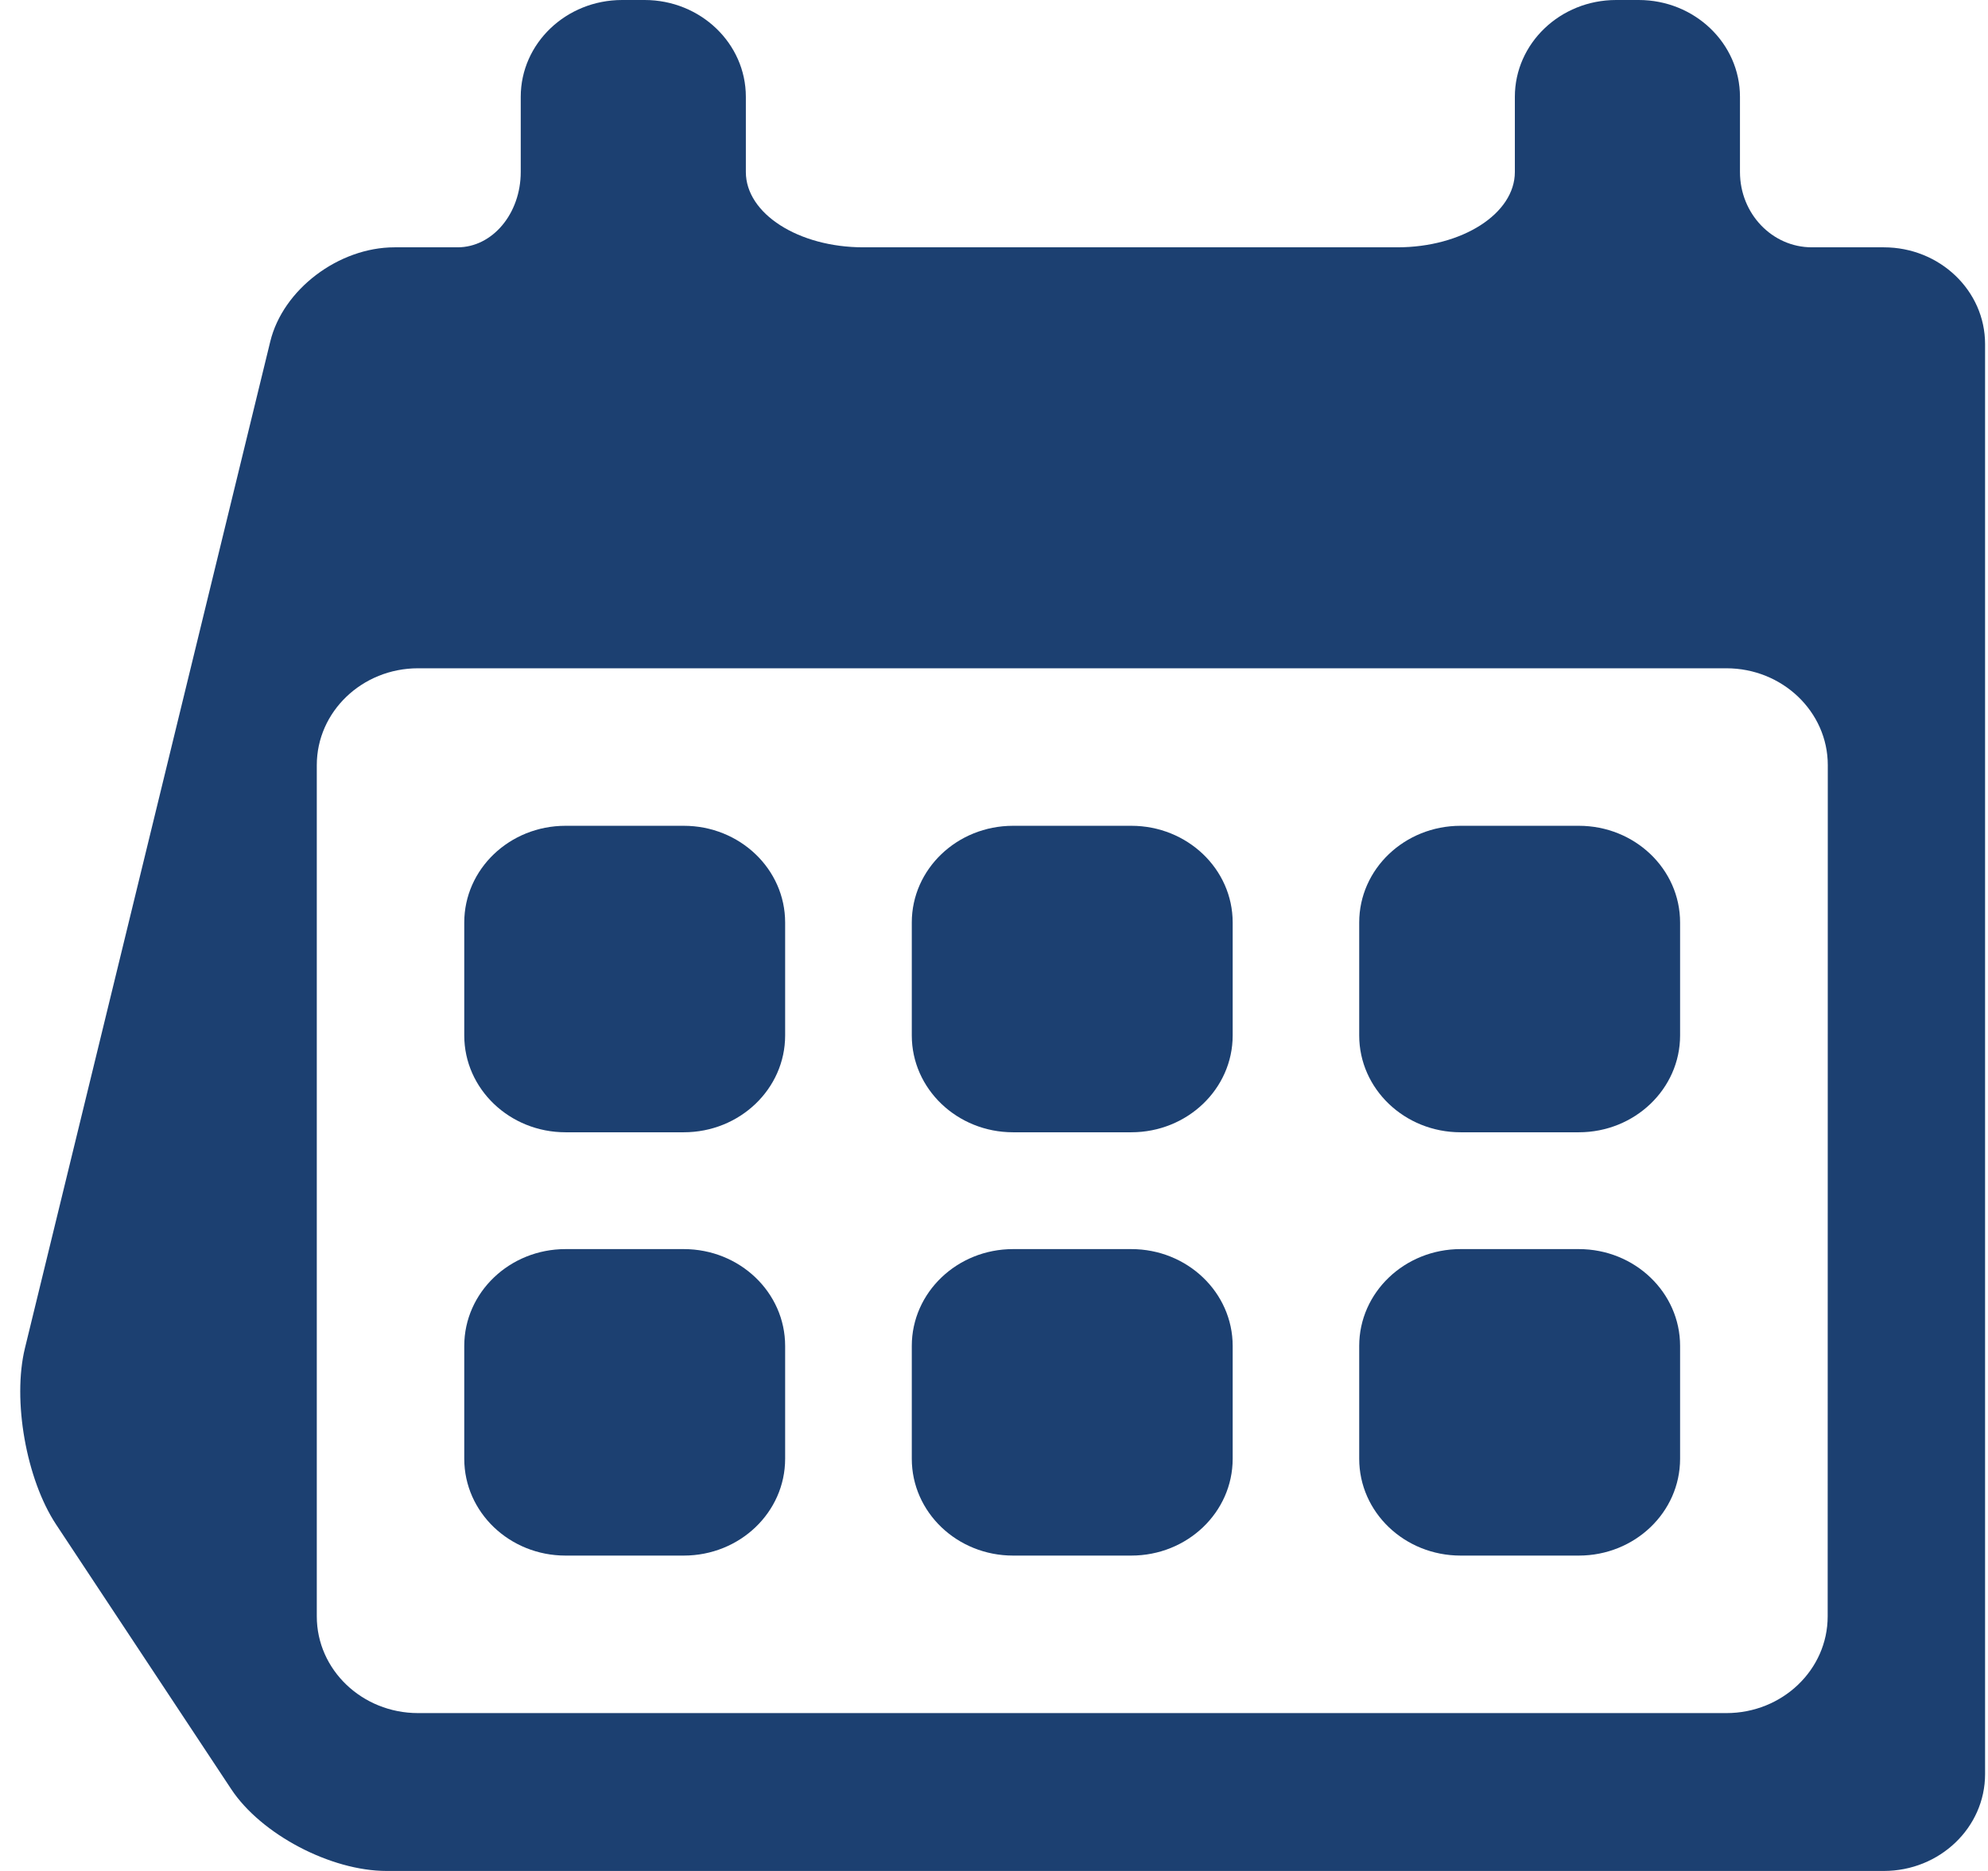 <svg width="17" height="16" viewBox="0 0 17 16" fill="none" xmlns="http://www.w3.org/2000/svg">
<path d="M5.847 7.062H4.836C4.358 7.062 3.97 7.432 3.97 7.889V8.855C3.97 9.312 4.358 9.683 4.836 9.683H5.847C6.326 9.683 6.714 9.312 6.714 8.855V7.889C6.714 7.432 6.326 7.062 5.847 7.062Z" fill="#1C4071"/>
<path d="M9.674 7.062H8.663C8.185 7.062 7.797 7.432 7.797 7.889V8.855C7.797 9.312 8.185 9.683 8.663 9.683H9.674C10.153 9.683 10.541 9.312 10.541 8.855V7.889C10.541 7.432 10.153 7.062 9.674 7.062Z" fill="#1C4071"/>
<path d="M13.501 7.062H12.49C12.011 7.062 11.623 7.432 11.623 7.889V8.855C11.623 9.312 12.011 9.683 12.49 9.683H13.501C13.979 9.683 14.367 9.312 14.367 8.855V7.889C14.367 7.432 13.979 7.062 13.501 7.062Z" fill="#1C4071"/>
<path d="M5.847 10.682H4.836C4.358 10.682 3.97 11.053 3.97 11.51V12.475C3.97 12.933 4.358 13.303 4.836 13.303H5.847C6.326 13.303 6.714 12.933 6.714 12.475V11.51C6.714 11.053 6.326 10.682 5.847 10.682Z" fill="#1C4071"/>
<path d="M9.674 10.682H8.663C8.185 10.682 7.797 11.053 7.797 11.51V12.475C7.797 12.933 8.185 13.303 8.663 13.303H9.674C10.153 13.303 10.541 12.933 10.541 12.475V11.51C10.541 11.053 10.153 10.682 9.674 10.682Z" fill="#1C4071"/>
<path d="M13.501 10.682H12.49C12.011 10.682 11.623 11.053 11.623 11.51V12.475C11.623 12.933 12.011 13.303 12.49 13.303H13.501C13.979 13.303 14.367 12.933 14.367 12.475V11.51C14.367 11.053 13.979 10.682 13.501 10.682Z" fill="#1C4071"/>
<path d="M15.494 2.115C15.154 2.115 14.879 1.827 14.879 1.471V0.828C14.879 0.371 14.491 0 14.013 0H13.82C13.342 0 12.954 0.371 12.954 0.828C12.954 0.828 12.954 1.116 12.954 1.471C12.954 1.827 12.504 2.115 11.949 2.115H7.383C6.828 2.115 6.378 1.827 6.378 1.471V0.828C6.378 0.371 5.99 0 5.512 0H5.32C4.841 0 4.453 0.371 4.453 0.828C4.453 0.828 4.453 1.116 4.453 1.471C4.453 1.827 4.211 2.115 3.913 2.115H3.374C2.895 2.115 2.419 2.476 2.311 2.921L0.213 11.53C0.105 11.975 0.224 12.649 0.479 13.036L1.977 15.3C2.232 15.686 2.827 16 3.306 16H16.109C16.587 16 16.975 15.629 16.975 15.172V2.942C16.975 2.485 16.587 2.115 16.109 2.115C16.109 2.115 15.833 2.115 15.494 2.115ZM15.629 13.823C15.629 14.28 15.241 14.65 14.763 14.65H3.575C3.097 14.65 2.709 14.28 2.709 13.823V6.543C2.709 6.086 3.097 5.715 3.575 5.715H14.763C15.241 5.715 15.63 6.086 15.63 6.543L15.629 13.823Z" fill="#1C4071"/>
</svg>
